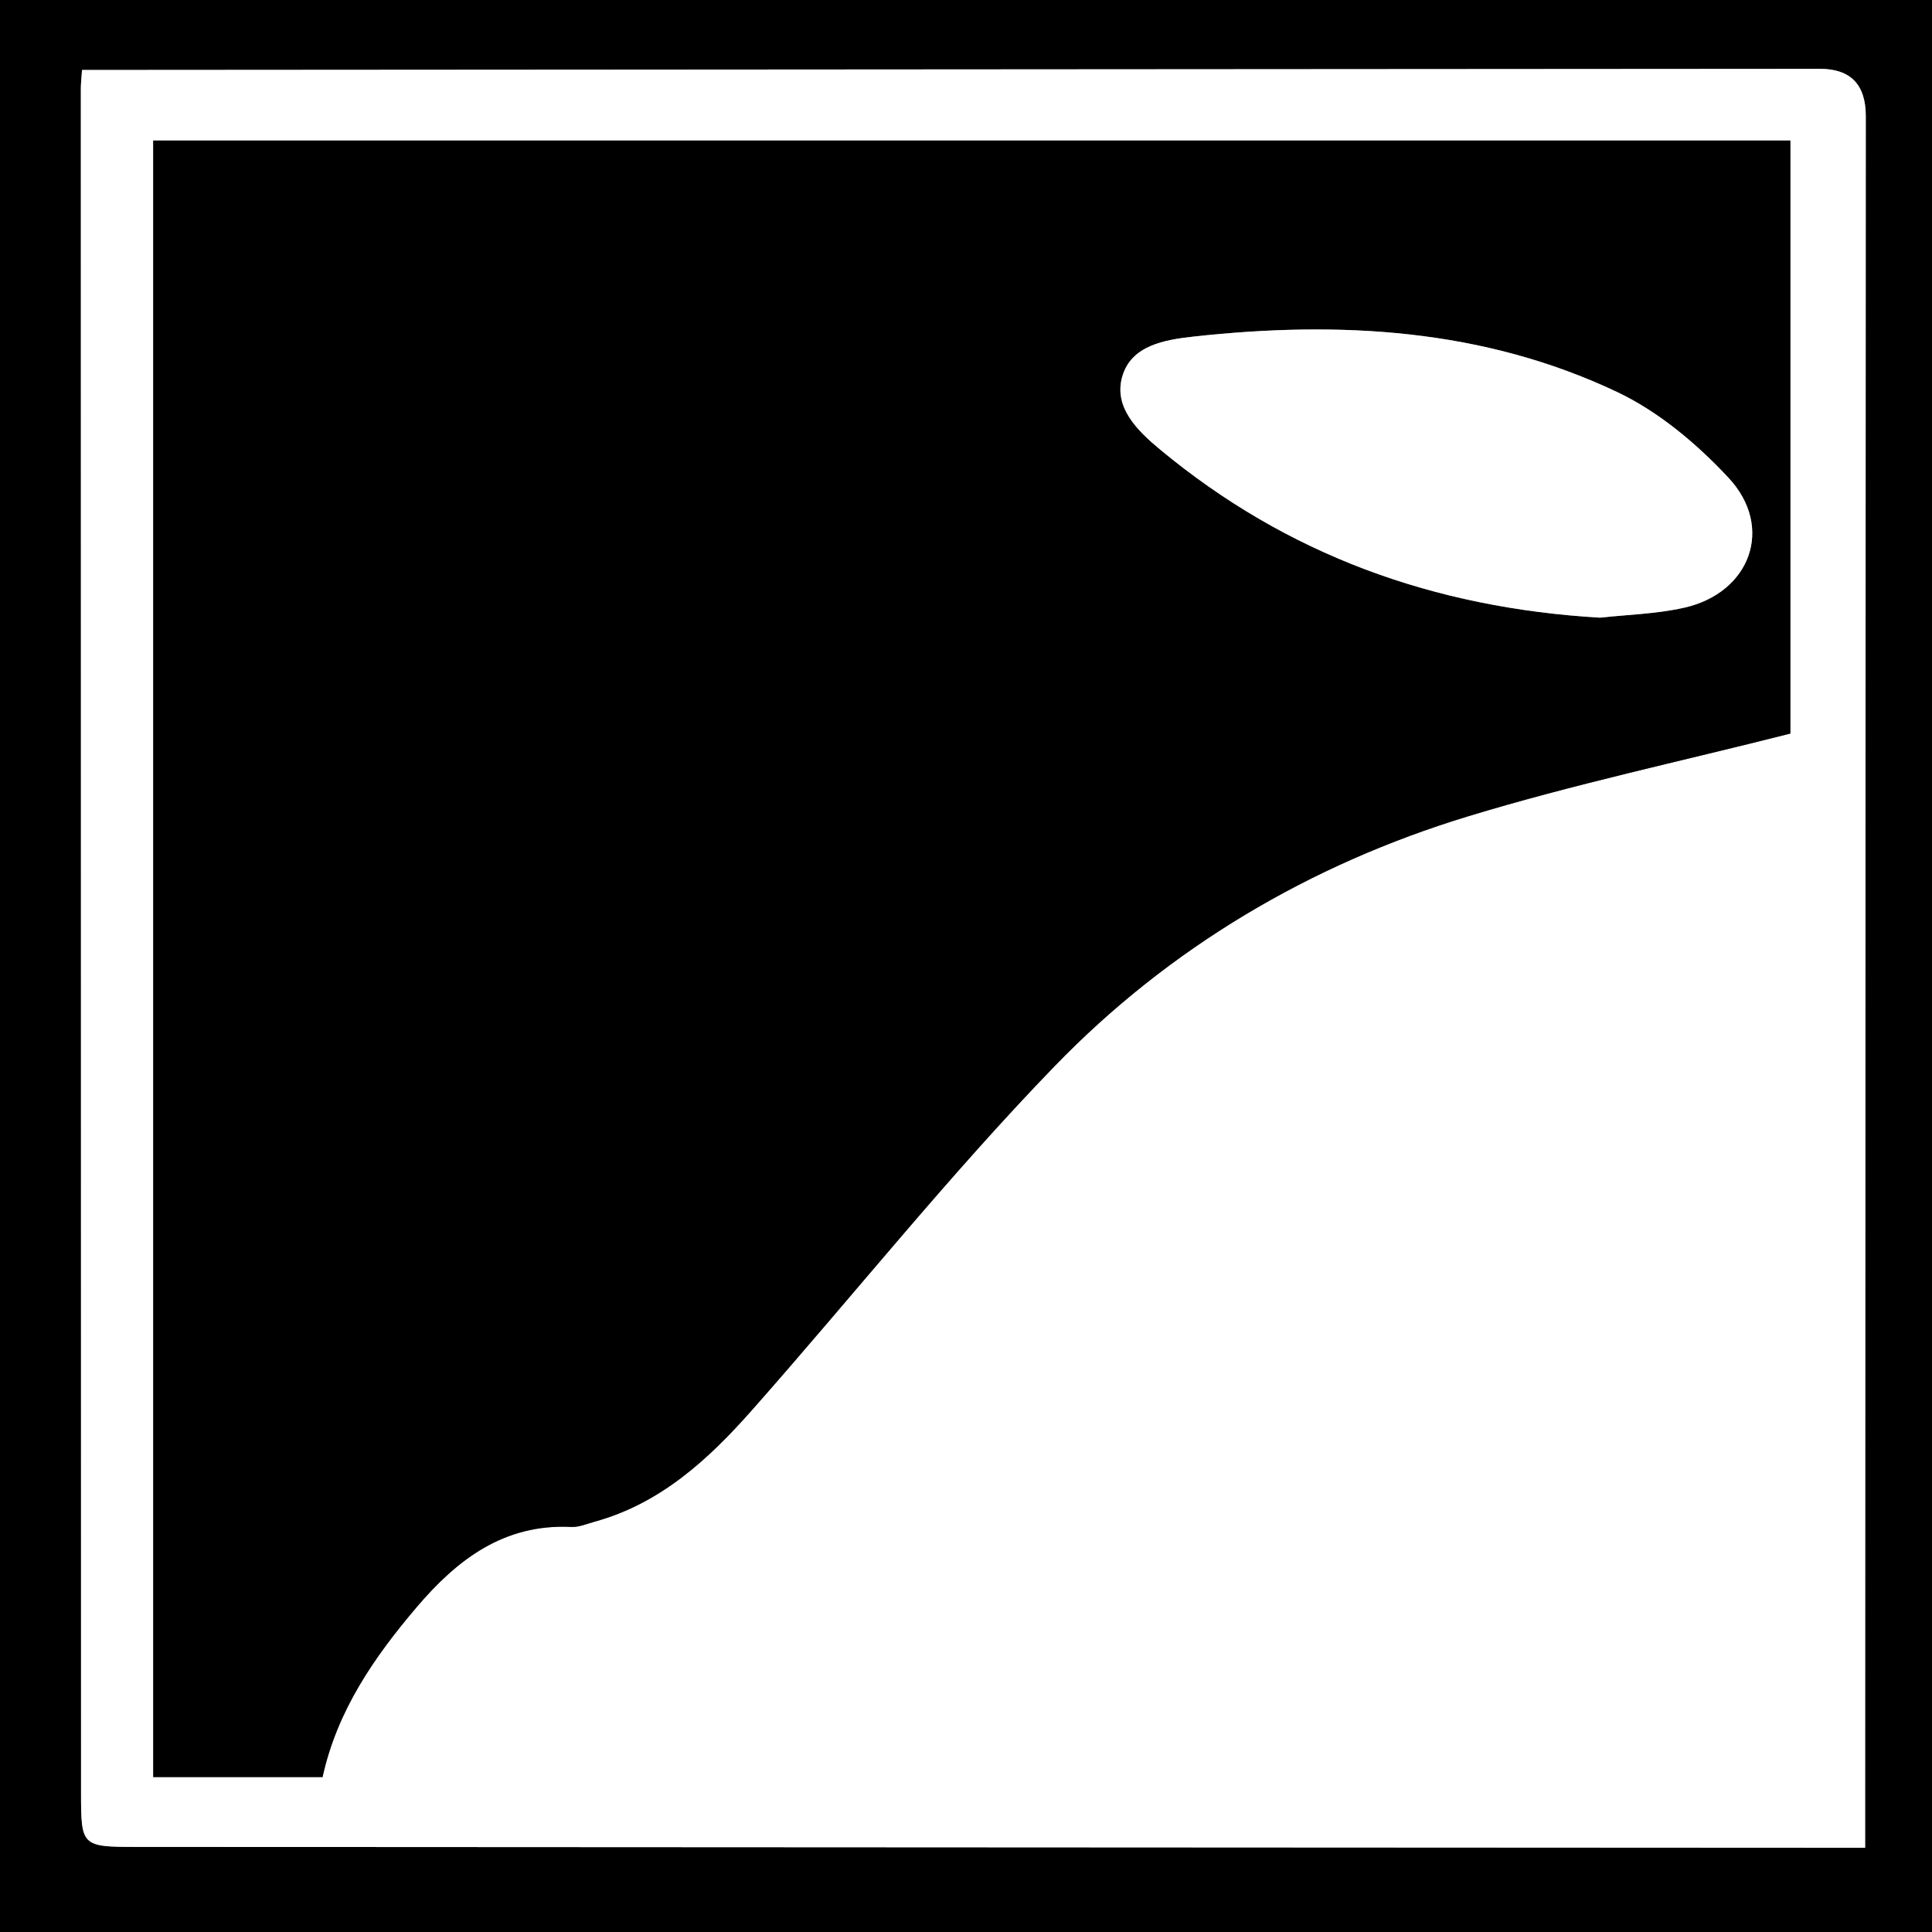 <?xml version="1.0" encoding="UTF-8"?>
<svg id="Layer_1" data-name="Layer 1" xmlns="http://www.w3.org/2000/svg" viewBox="0 0 768 768">
  <rect x="0" y="0" width="768" height="768" fill="#808080" stroke="none"/>
  <defs>
    <style>
      .cls-1 {
        fill: #fff;
      }
    </style>
  </defs>
  <path d="M0,0c256,0,512,0,768,0,0,256,0,512,0,768-256,0-512,0-768,0C0,512,0,256,0,0ZM741.41,734.52c0-8.19,0-14.98,0-21.78,.09-222.21,.18-444.42,.26-666.64q0-18.72-18.22-18.74c-225.79,.14-451.57,.3-677.36,.45-4.46,0-8.92,0-13.49,0-.24,3.67-.47,5.49-.47,7.31,0,225.91,.03,451.81,.08,677.72,0,21.09,.27,21.32,22.16,21.34,223.95,.13,447.9,.23,671.84,.34,4.52,0,9.05,0,15.19,0Z"/>
  <path class="cls-1" d="M741.41,734.52c-6.15,0-10.67,0-15.19,0-223.95-.11-447.9-.21-671.84-.34-21.89-.01-22.16-.25-22.16-21.34-.05-225.91-.07-451.81-.08-677.72,0-1.82,.23-3.65,.47-7.31,4.57,0,9.03,0,13.49,0,225.79-.15,451.57-.3,677.36-.45q18.2-.01,18.22,18.74c-.08,222.21-.17,444.42-.26,666.64,0,6.8,0,13.59,0,21.78Zm-613.19-28.11c5.81-26.44,20.48-47.6,37.3-67.41,16.04-18.9,34.66-33.34,61.53-32.02,3.09,.15,6.3-1.25,9.4-2.11,26.18-7.23,45.19-24.8,62.43-44.29,40.25-45.52,78.19-93.22,120.41-136.83,45.49-46.98,101.32-80.06,164.16-99.21,41.68-12.71,84.46-21.83,128.25-32.94V55.86H60.91V706.41h67.31Z"/>
  <path d="M128.22,706.41H60.91V55.86H711.7v235.74c-43.79,11.11-86.57,20.23-128.25,32.94-62.84,19.16-118.67,52.23-164.16,99.21-42.22,43.6-80.16,91.31-120.41,136.83-17.23,19.49-36.25,37.06-62.43,44.29-3.1,.86-6.31,2.26-9.4,2.11-26.86-1.31-45.48,13.12-61.53,32.02-16.82,19.81-31.49,40.97-37.3,67.41ZM636,245.53c10.56-1.18,22.26-1.44,33.45-3.95,26.32-5.9,35.96-31.98,17.7-51.59-12.59-13.53-27.8-26.34-44.37-34.18-53.3-25.23-110.32-28.36-168.16-22.03-11.66,1.28-24.94,3.51-28.51,15.9-3.5,12.16,5.88,21.42,15.04,29.02,50.38,41.78,108.65,62.96,174.84,66.83Z"/>
  <path class="cls-1" d="M636,245.53c-66.19-3.88-124.47-25.05-174.84-66.83-9.16-7.6-18.53-16.86-15.04-29.02,3.56-12.39,16.85-14.63,28.51-15.9,57.85-6.33,114.87-3.2,168.16,22.03,16.56,7.84,31.78,20.65,44.37,34.18,18.26,19.62,8.62,45.69-17.7,51.59-11.19,2.51-22.89,2.77-33.45,3.95Z"/>
</svg>